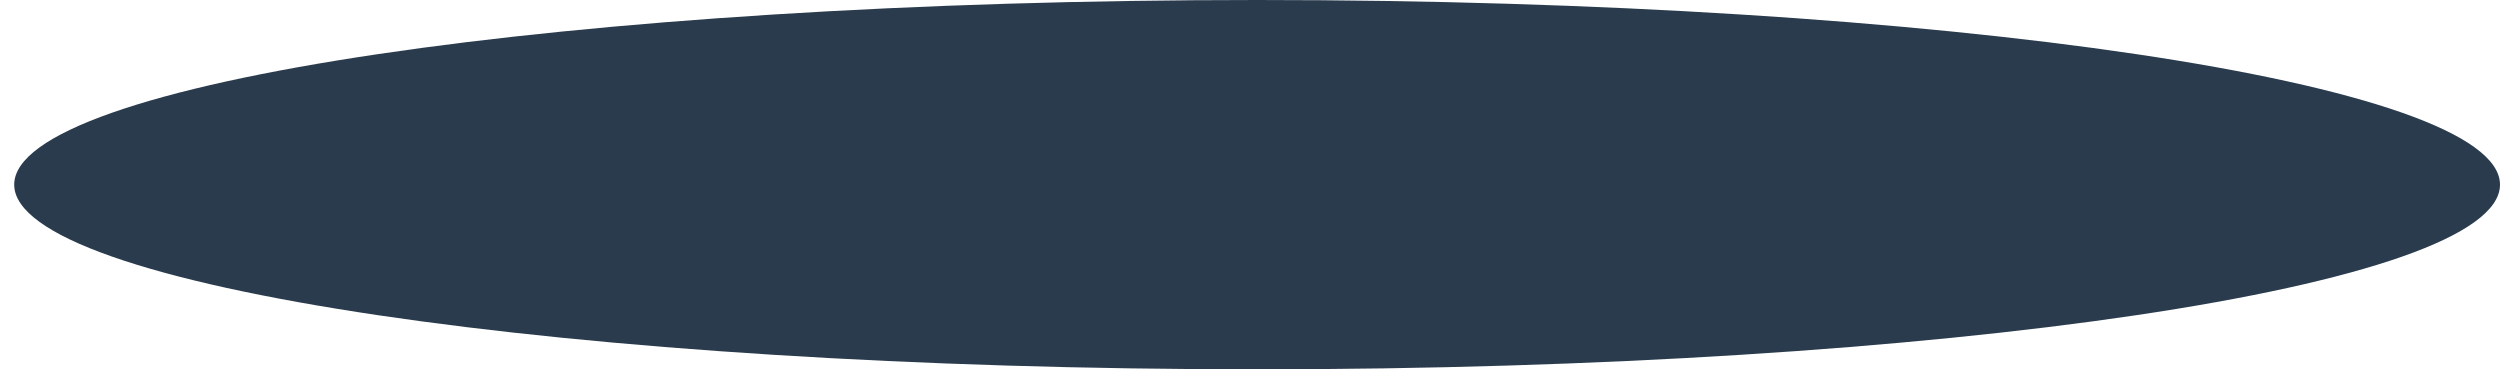 <?xml version="1.0" encoding="utf-8"?>
<!-- Generator: Adobe Illustrator 16.0.0, SVG Export Plug-In . SVG Version: 6.00 Build 0)  -->
<!DOCTYPE svg PUBLIC "-//W3C//DTD SVG 1.1//EN" "http://www.w3.org/Graphics/SVG/1.1/DTD/svg11.dtd">
<svg version="1.1" id="Layer_1" xmlns="http://www.w3.org/2000/svg" xmlns:xlink="http://www.w3.org/1999/xlink" x="0px" y="0px"
	 width="176px" height="26px" viewBox="0 0 176 26" enable-background="new 0 0 176 26" xml:space="preserve">
<path fill="#293B4D" d="M88.5,0C136.825,0,176,5.82,176,13c0,7.18-39.175,13-87.5,13S1,20.18,1,13C1,5.82,40.175,0,88.5,0z"/>
</svg>

